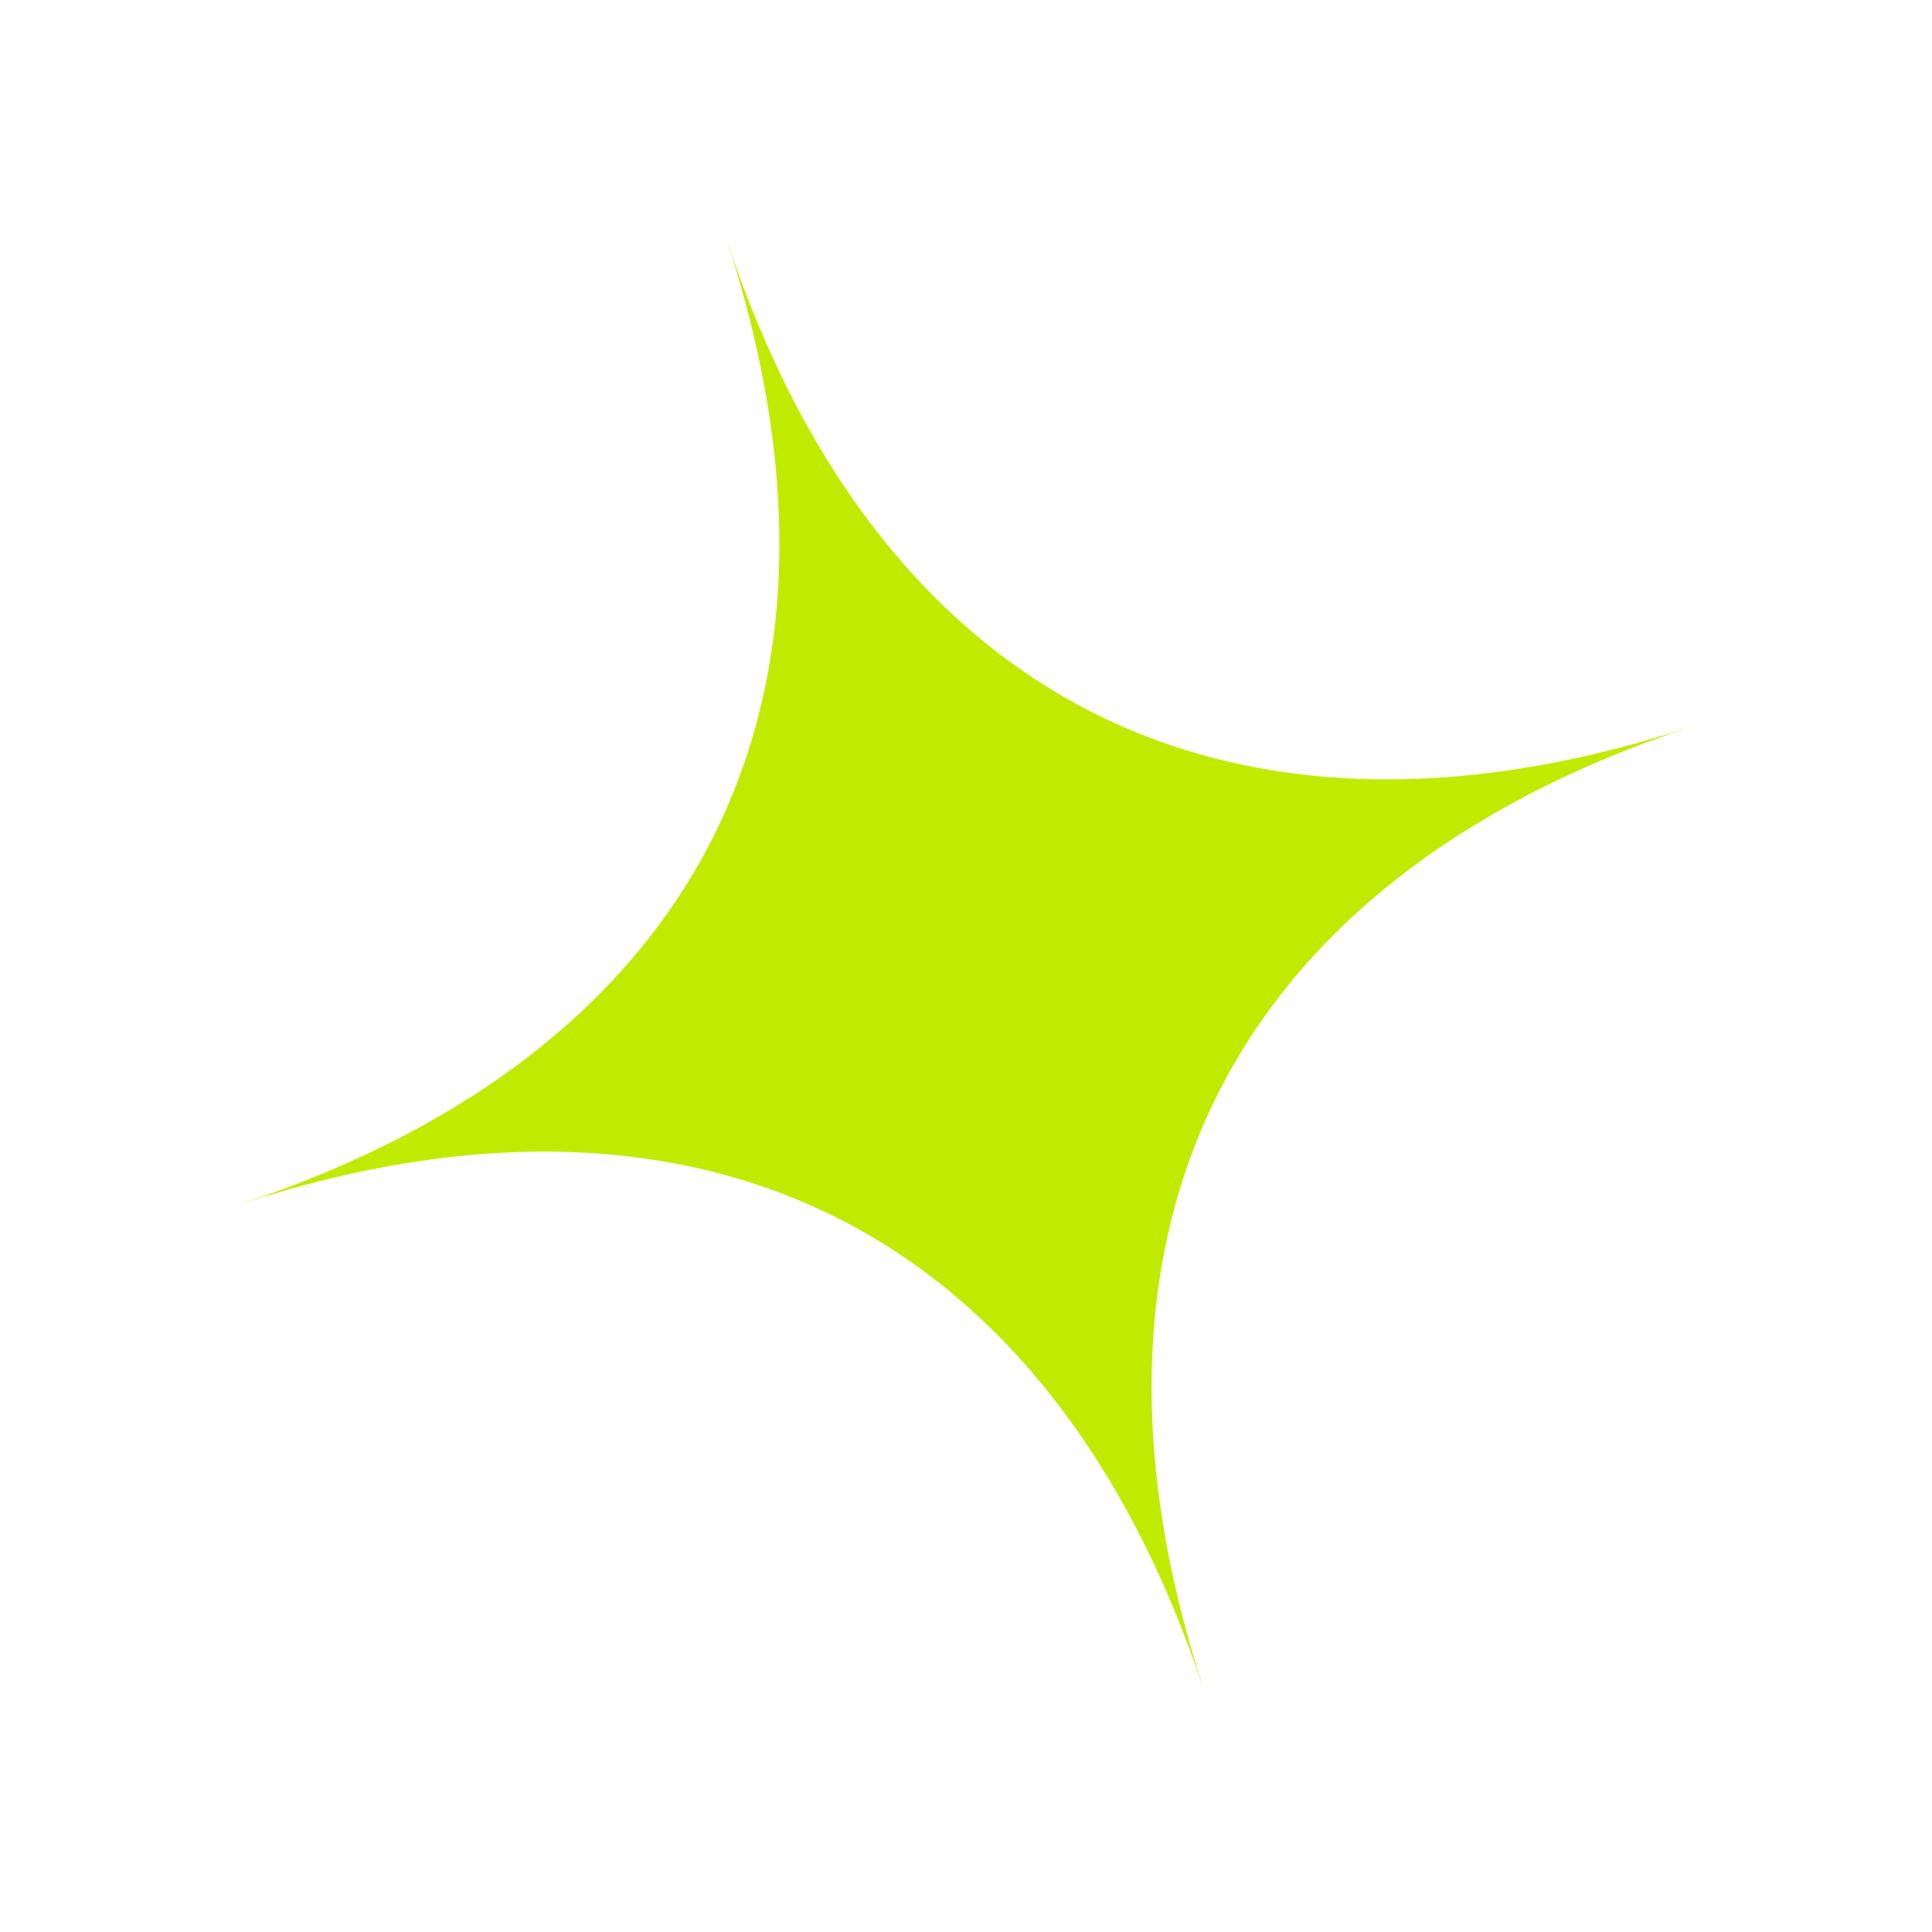 <svg width="144" height="144" viewBox="0 0 144 144" fill="none" xmlns="http://www.w3.org/2000/svg">
<g clip-path="url(#clip0_22_846)">
<path fill-rule="evenodd" clip-rule="evenodd" d="M126.105 54.143C108.195 60.038 93.16 59.027 81.472 53.122C69.78 47.225 60.038 35.73 54.143 17.819C60.038 35.73 59.027 50.764 53.123 62.452C47.225 74.144 35.73 83.887 17.819 89.781C35.73 83.887 50.764 84.897 62.453 90.802C74.145 96.699 83.887 108.195 89.781 126.105C83.887 108.195 84.897 93.16 90.802 81.472C96.699 69.78 108.195 60.038 126.105 54.143Z" fill="#C0EB00"/>
</g>
<defs>
<clipPath id="clip0_22_846">
<rect width="114" height="114" fill="white" transform="translate(0 35.638) rotate(-18.217)"/>
</clipPath>
</defs>
</svg>
